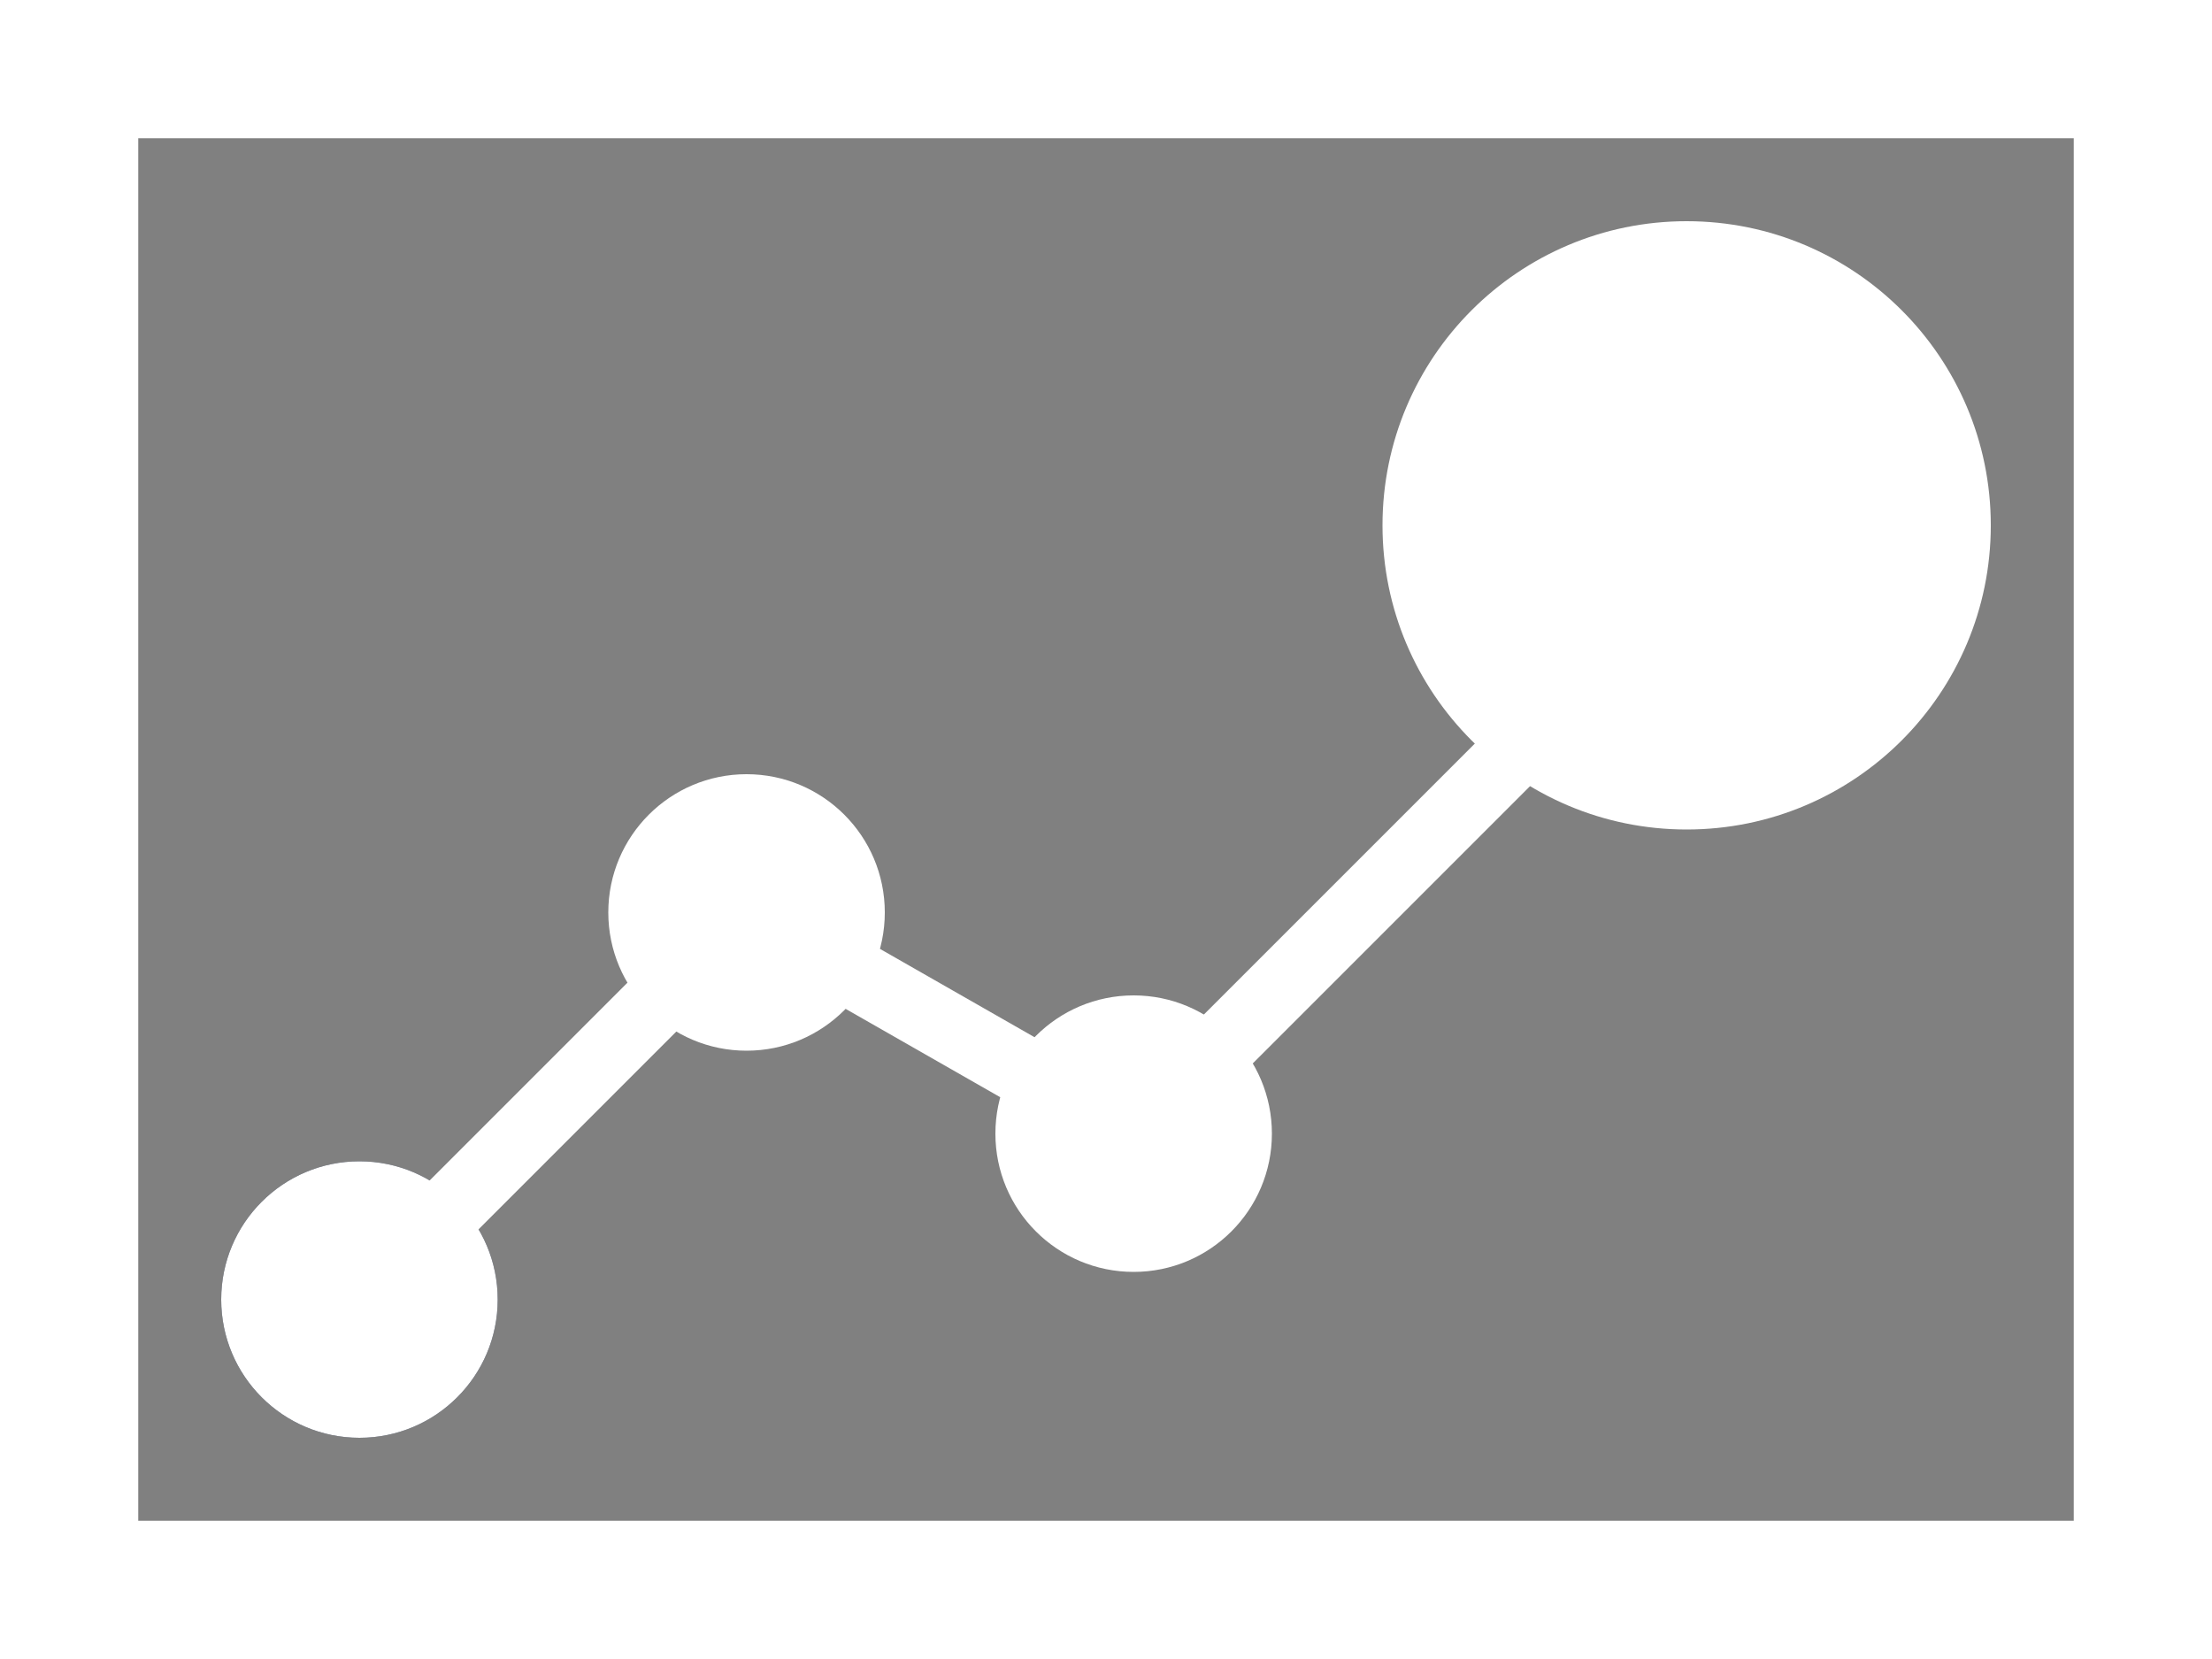<?xml version="1.0" encoding="UTF-8"?>
<svg width="16px" height="12px" viewBox="0 0 16 12" version="1.1" xmlns="http://www.w3.org/2000/svg" xmlns:xlink="http://www.w3.org/1999/xlink">
    <rect x="0" y="0" width="16" height="12" fill="#808080" stroke="none"/>
    <!-- Generator: Sketch 49.1 (51147) - http://www.bohemiancoding.com/sketch -->
    <title>Cost projection icon</title>
    <desc>Created with Sketch.</desc>
    <defs></defs>
    <g id="Cost-projection-icon" stroke="none" stroke-width="1" fill="none" fill-rule="evenodd">
        <g id="Group-106">
            <rect id="Rectangle-48" stroke="#FFFFFF" x="0.5" y="0.5" width="15" height="11"></rect>
            <circle id="Oval-19" fill="#0A142B" cx="2.6" cy="9.4" r="1"></circle>
            <circle id="Oval-19" fill="#FFFFFF" cx="2.6" cy="9.4" r="1"></circle>
            <circle id="Oval-19" fill="#FFFFFF" cx="5.4" cy="6.6" r="1"></circle>
            <circle id="Oval-19" fill="#FFFFFF" cx="8.2" cy="8.2" r="1"></circle>
            <circle id="Oval-20" fill="#FFFFFF" cx="12.2" cy="3.8" r="2.2"></circle>
            <path d="M2.6,9.4 L5.4,6.6" id="Line-12" stroke="#FFFFFF" stroke-width="0.5" fill="#FFFFFF" stroke-linecap="square"></path>
            <path d="M8.2,8.2 L5.4,6.6" id="Line-12" stroke="#FFFFFF" stroke-width="0.5" fill="#FFFFFF" stroke-linecap="square"></path>
            <path d="M8.2,8.2 L11,5.4" id="Line-12" stroke="#FFFFFF" stroke-width="0.5" fill="#FFFFFF" stroke-linecap="square"></path>
        </g>
    </g>
</svg>